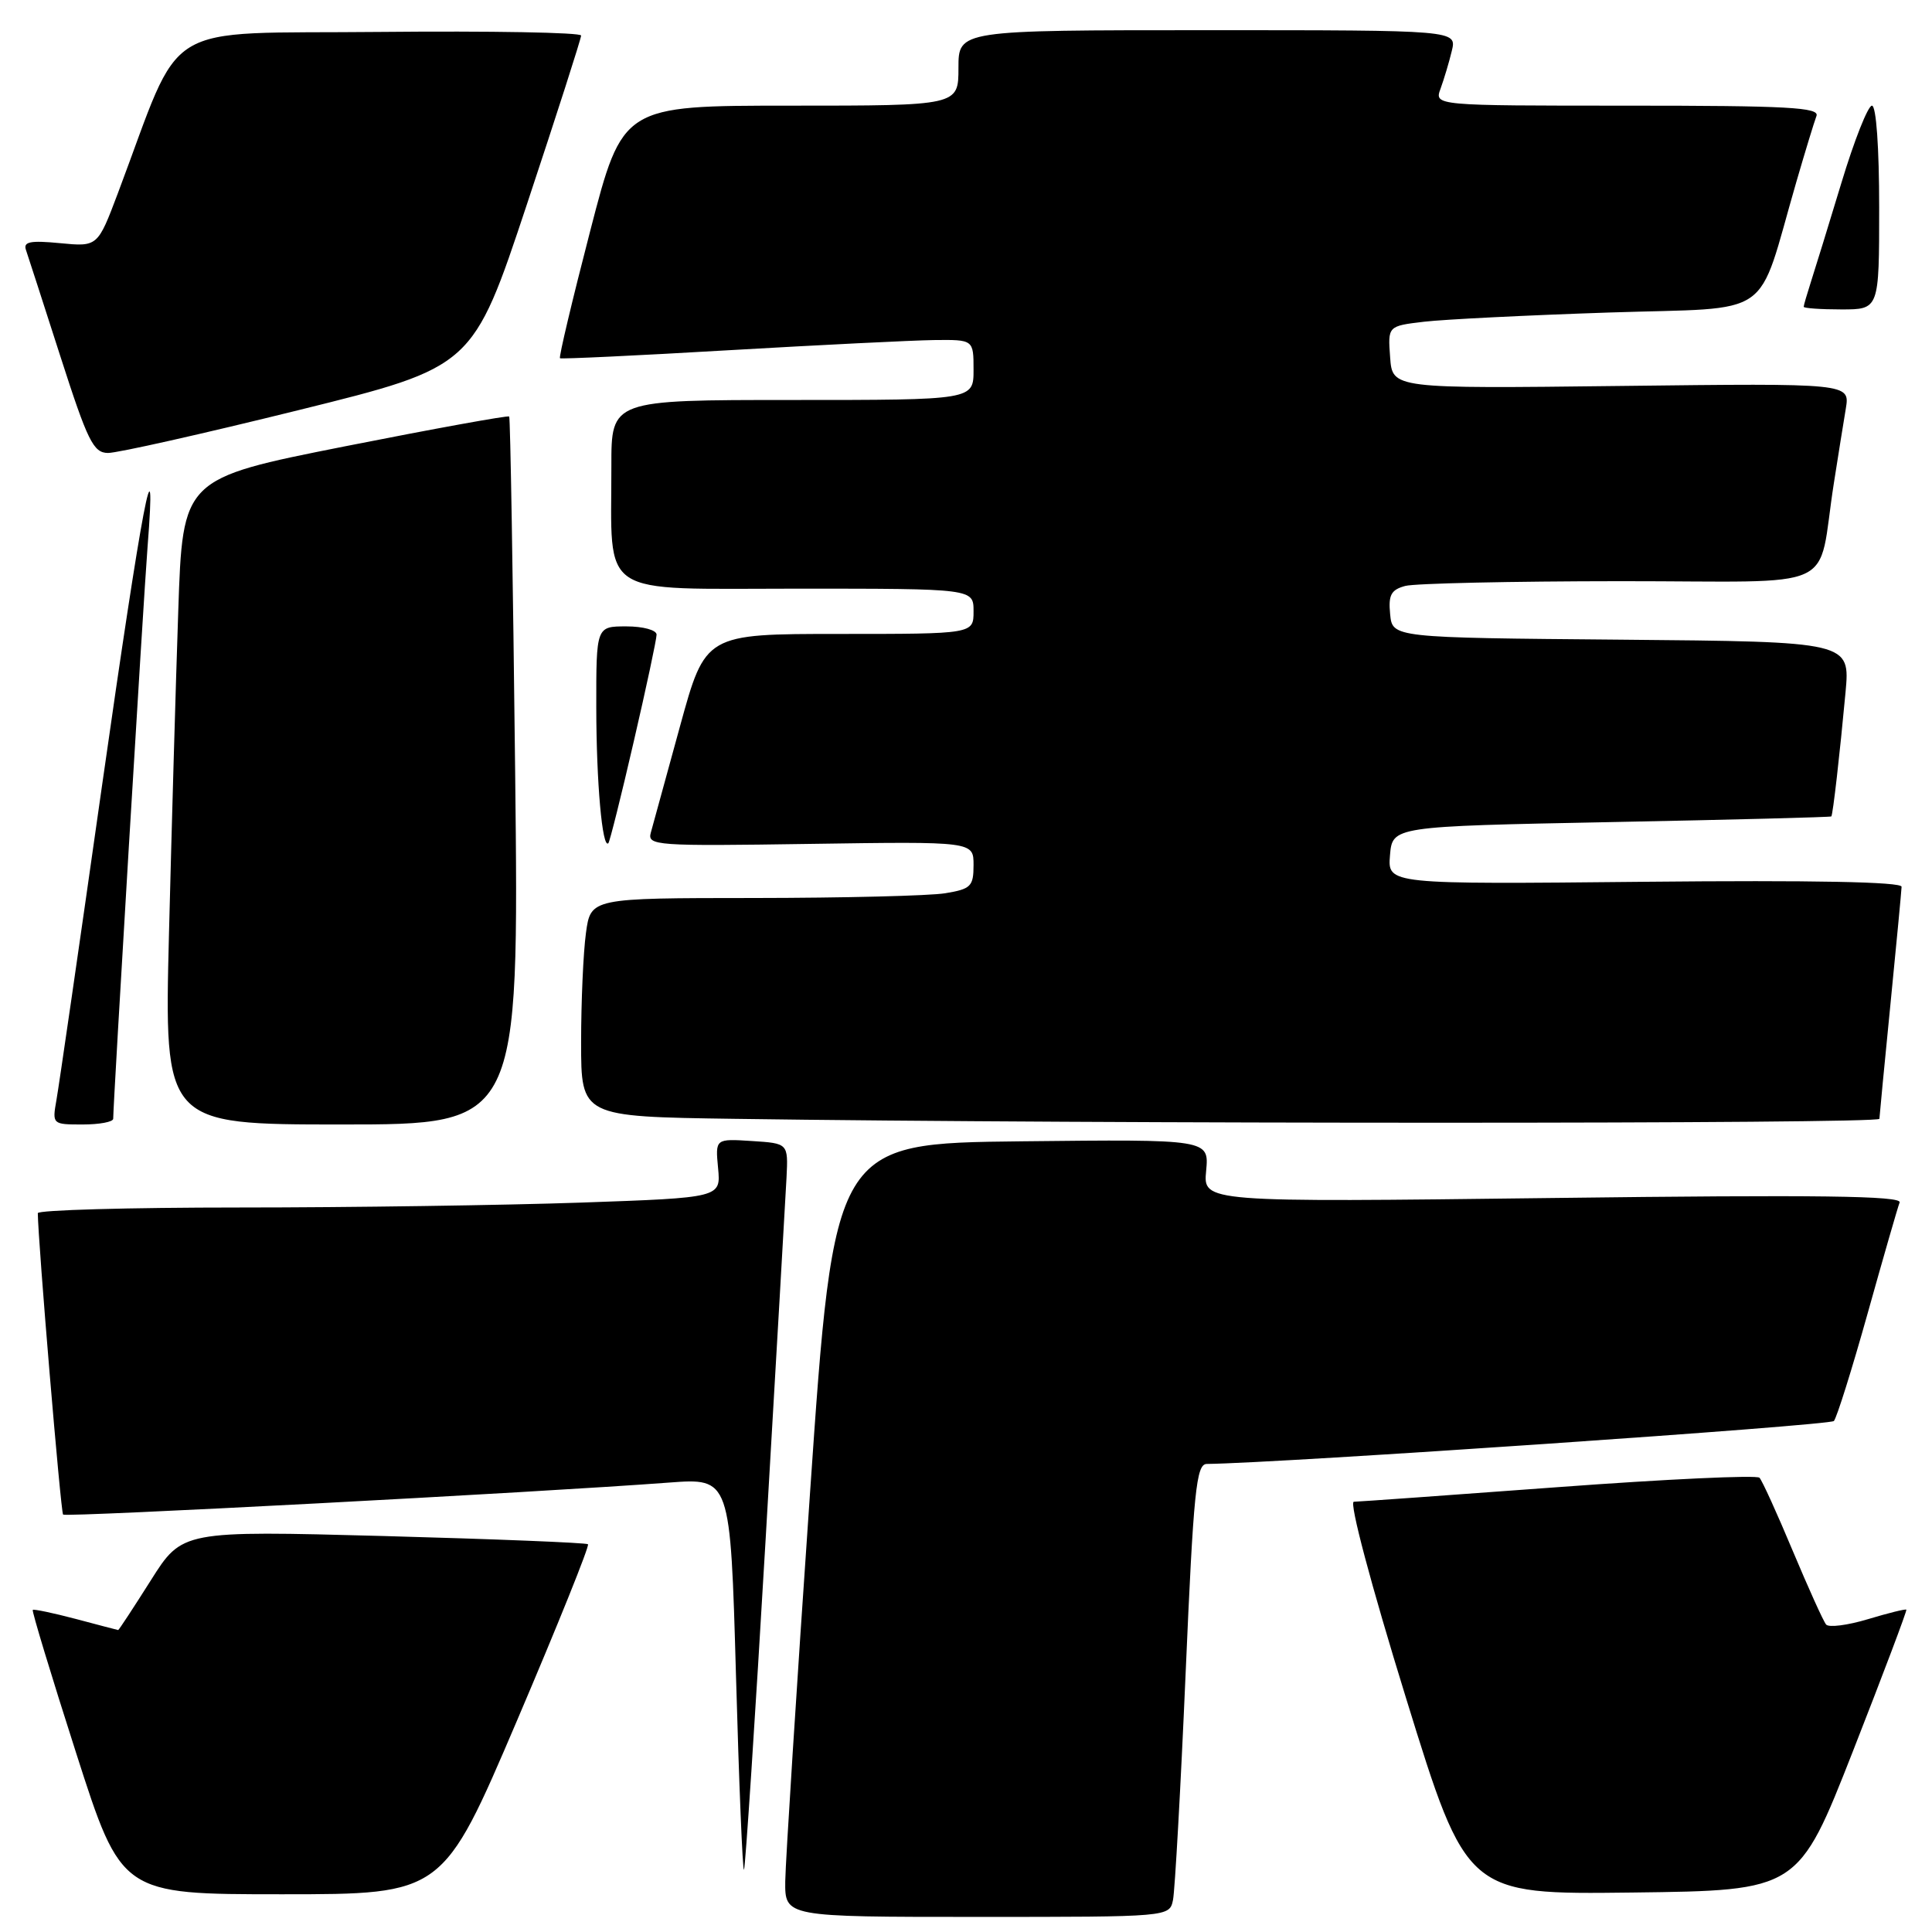 <?xml version="1.0" encoding="UTF-8" standalone="no"?>
<!DOCTYPE svg PUBLIC "-//W3C//DTD SVG 1.1//EN" "http://www.w3.org/Graphics/SVG/1.1/DTD/svg11.dtd" >
<svg xmlns="http://www.w3.org/2000/svg" xmlns:xlink="http://www.w3.org/1999/xlink" version="1.1" viewBox="0 0 256 256">
 <g >
 <path fill="currentColor"
d=" M 155.43 251.75 C 155.68 250.51 156.44 237.01 157.10 221.75 C 158.15 197.51 158.51 194.00 159.90 193.98 C 169.69 193.87 242.49 188.88 243.00 188.29 C 243.38 187.86 245.40 181.43 247.48 174.00 C 249.56 166.57 251.46 159.97 251.71 159.33 C 252.04 158.45 240.90 158.30 205.78 158.74 C 159.42 159.31 159.42 159.31 159.82 155.14 C 160.21 150.96 160.21 150.96 135.37 151.23 C 110.52 151.50 110.52 151.50 107.32 198.00 C 105.55 223.57 104.09 246.64 104.05 249.25 C 104.00 254.00 104.00 254.00 129.48 254.00 C 154.96 254.00 154.96 254.00 155.43 251.75 Z  M 68.50 228.00 C 73.90 215.34 78.14 204.82 77.91 204.62 C 77.69 204.42 65.49 203.93 50.82 203.53 C 24.14 202.82 24.14 202.82 19.98 209.41 C 17.69 213.03 15.75 215.99 15.66 215.99 C 15.57 215.98 13.05 215.32 10.05 214.52 C 7.05 213.73 4.48 213.19 4.34 213.32 C 4.20 213.46 6.79 222.00 10.09 232.29 C 16.09 251.00 16.09 251.00 37.38 251.00 C 58.68 251.00 58.68 251.00 68.50 228.00 Z  M 245.54 232.00 C 249.53 221.82 252.71 213.40 252.60 213.29 C 252.49 213.17 250.20 213.74 247.51 214.55 C 244.82 215.36 242.33 215.68 241.97 215.26 C 241.61 214.84 239.63 210.45 237.55 205.50 C 235.48 200.55 233.50 196.19 233.14 195.81 C 232.79 195.43 220.80 195.99 206.50 197.05 C 192.20 198.11 180.00 198.98 179.39 198.99 C 178.74 198.99 181.66 209.98 186.31 225.02 C 194.35 251.04 194.35 251.04 216.31 250.77 C 238.28 250.50 238.28 250.50 245.54 232.00 Z  M 101.45 203.97 C 102.85 180.06 104.09 158.47 104.22 156.00 C 104.44 151.50 104.44 151.50 99.61 151.19 C 94.78 150.88 94.78 150.88 95.15 154.79 C 95.52 158.70 95.52 158.70 77.01 159.35 C 66.83 159.70 46.46 160.00 31.75 160.00 C 17.04 160.00 5.00 160.34 5.01 160.75 C 5.04 164.52 8.05 200.38 8.36 200.69 C 8.73 201.06 70.78 197.79 88.64 196.45 C 96.78 195.84 96.78 195.84 97.52 221.96 C 97.92 236.32 98.40 247.93 98.58 247.75 C 98.76 247.58 100.05 227.87 101.45 203.97 Z  M 15.00 148.24 C 15.00 146.15 19.01 79.40 19.55 72.50 C 20.81 56.38 18.87 66.57 13.52 104.09 C 10.52 125.21 7.80 143.96 7.48 145.75 C 6.91 148.98 6.94 149.00 10.95 149.00 C 13.18 149.00 15.00 148.66 15.00 148.24 Z  M 68.26 102.25 C 67.97 76.54 67.62 55.36 67.47 55.19 C 67.33 55.02 57.53 56.80 45.71 59.14 C 24.21 63.41 24.21 63.41 23.62 80.96 C 23.29 90.60 22.74 109.86 22.39 123.75 C 21.76 149.00 21.76 149.00 45.27 149.00 C 68.78 149.00 68.78 149.00 68.26 102.25 Z  M 249.03 148.25 C 249.05 147.84 249.71 140.97 250.50 133.00 C 251.29 125.03 251.95 118.05 251.97 117.50 C 251.99 116.85 240.22 116.62 217.93 116.84 C 183.87 117.18 183.87 117.18 184.18 113.34 C 184.50 109.50 184.50 109.50 213.50 108.93 C 229.45 108.62 242.57 108.28 242.66 108.18 C 242.87 107.94 243.78 99.96 244.54 91.76 C 245.16 85.03 245.16 85.03 214.83 84.76 C 184.50 84.50 184.50 84.50 184.20 81.38 C 183.95 78.84 184.32 78.15 186.20 77.64 C 187.46 77.30 200.29 77.02 214.70 77.01 C 244.42 77.00 240.68 78.72 243.00 64.00 C 243.56 60.42 244.27 55.99 244.58 54.14 C 245.13 50.78 245.13 50.78 214.82 51.14 C 184.50 51.50 184.50 51.50 184.20 47.35 C 183.89 43.20 183.89 43.20 188.70 42.63 C 191.34 42.32 202.37 41.77 213.21 41.41 C 235.44 40.68 232.65 42.62 238.02 24.12 C 239.20 20.06 240.40 16.13 240.69 15.37 C 241.13 14.23 236.90 14.00 215.63 14.00 C 190.05 14.00 190.05 14.00 190.88 11.75 C 191.33 10.51 192.01 8.26 192.37 6.75 C 193.04 4.00 193.04 4.00 160.02 4.00 C 127.00 4.00 127.00 4.00 127.00 9.00 C 127.00 14.00 127.00 14.00 104.75 14.00 C 82.50 14.00 82.50 14.00 78.20 30.62 C 75.83 39.76 74.03 47.34 74.20 47.47 C 74.36 47.59 84.40 47.12 96.50 46.41 C 108.60 45.71 120.86 45.10 123.75 45.06 C 129.00 45.00 129.00 45.00 129.00 49.00 C 129.00 53.00 129.00 53.00 105.00 53.00 C 81.00 53.00 81.00 53.00 81.01 61.75 C 81.03 79.39 78.92 78.00 105.63 78.00 C 129.00 78.00 129.00 78.00 129.00 81.00 C 129.00 84.00 129.00 84.00 111.23 84.00 C 93.46 84.00 93.46 84.00 90.10 96.25 C 88.26 102.99 86.52 109.32 86.24 110.32 C 85.75 112.05 86.83 112.13 107.37 111.82 C 129.00 111.50 129.00 111.50 129.00 114.62 C 129.00 117.45 128.65 117.80 125.25 118.36 C 123.19 118.70 111.77 118.98 99.89 118.99 C 78.27 119.00 78.27 119.00 77.64 123.64 C 77.29 126.19 77.00 132.71 77.00 138.12 C 77.00 147.96 77.00 147.96 97.25 148.25 C 144.86 148.94 249.00 148.94 249.03 148.25 Z  M 83.97 98.28 C 85.64 91.08 87.00 84.69 87.00 84.09 C 87.00 83.49 85.22 83.00 83.00 83.00 C 79.00 83.00 79.00 83.00 79.01 93.75 C 79.02 103.68 79.81 112.53 80.61 111.73 C 80.79 111.54 82.31 105.49 83.97 98.28 Z  M 39.58 54.34 C 62.66 48.63 62.66 48.63 69.83 27.04 C 73.77 15.17 77.00 5.12 77.00 4.71 C 77.00 4.30 65.02 4.09 50.39 4.23 C 20.67 4.53 24.43 2.22 15.62 25.60 C 12.94 32.70 12.94 32.70 7.95 32.22 C 4.01 31.84 3.06 32.03 3.44 33.12 C 3.70 33.88 5.76 40.24 8.01 47.25 C 11.61 58.44 12.37 60.00 14.30 60.02 C 15.51 60.04 26.89 57.48 39.58 54.34 Z  M 249.00 27.50 C 249.00 19.57 248.61 14.00 248.04 14.00 C 247.52 14.00 245.69 18.61 243.99 24.25 C 242.28 29.89 240.46 35.80 239.94 37.40 C 239.43 38.99 239.00 40.46 239.00 40.65 C 239.00 40.84 241.25 41.00 244.00 41.00 C 249.00 41.00 249.00 41.00 249.00 27.50 Z "/>
</g>
</svg>
